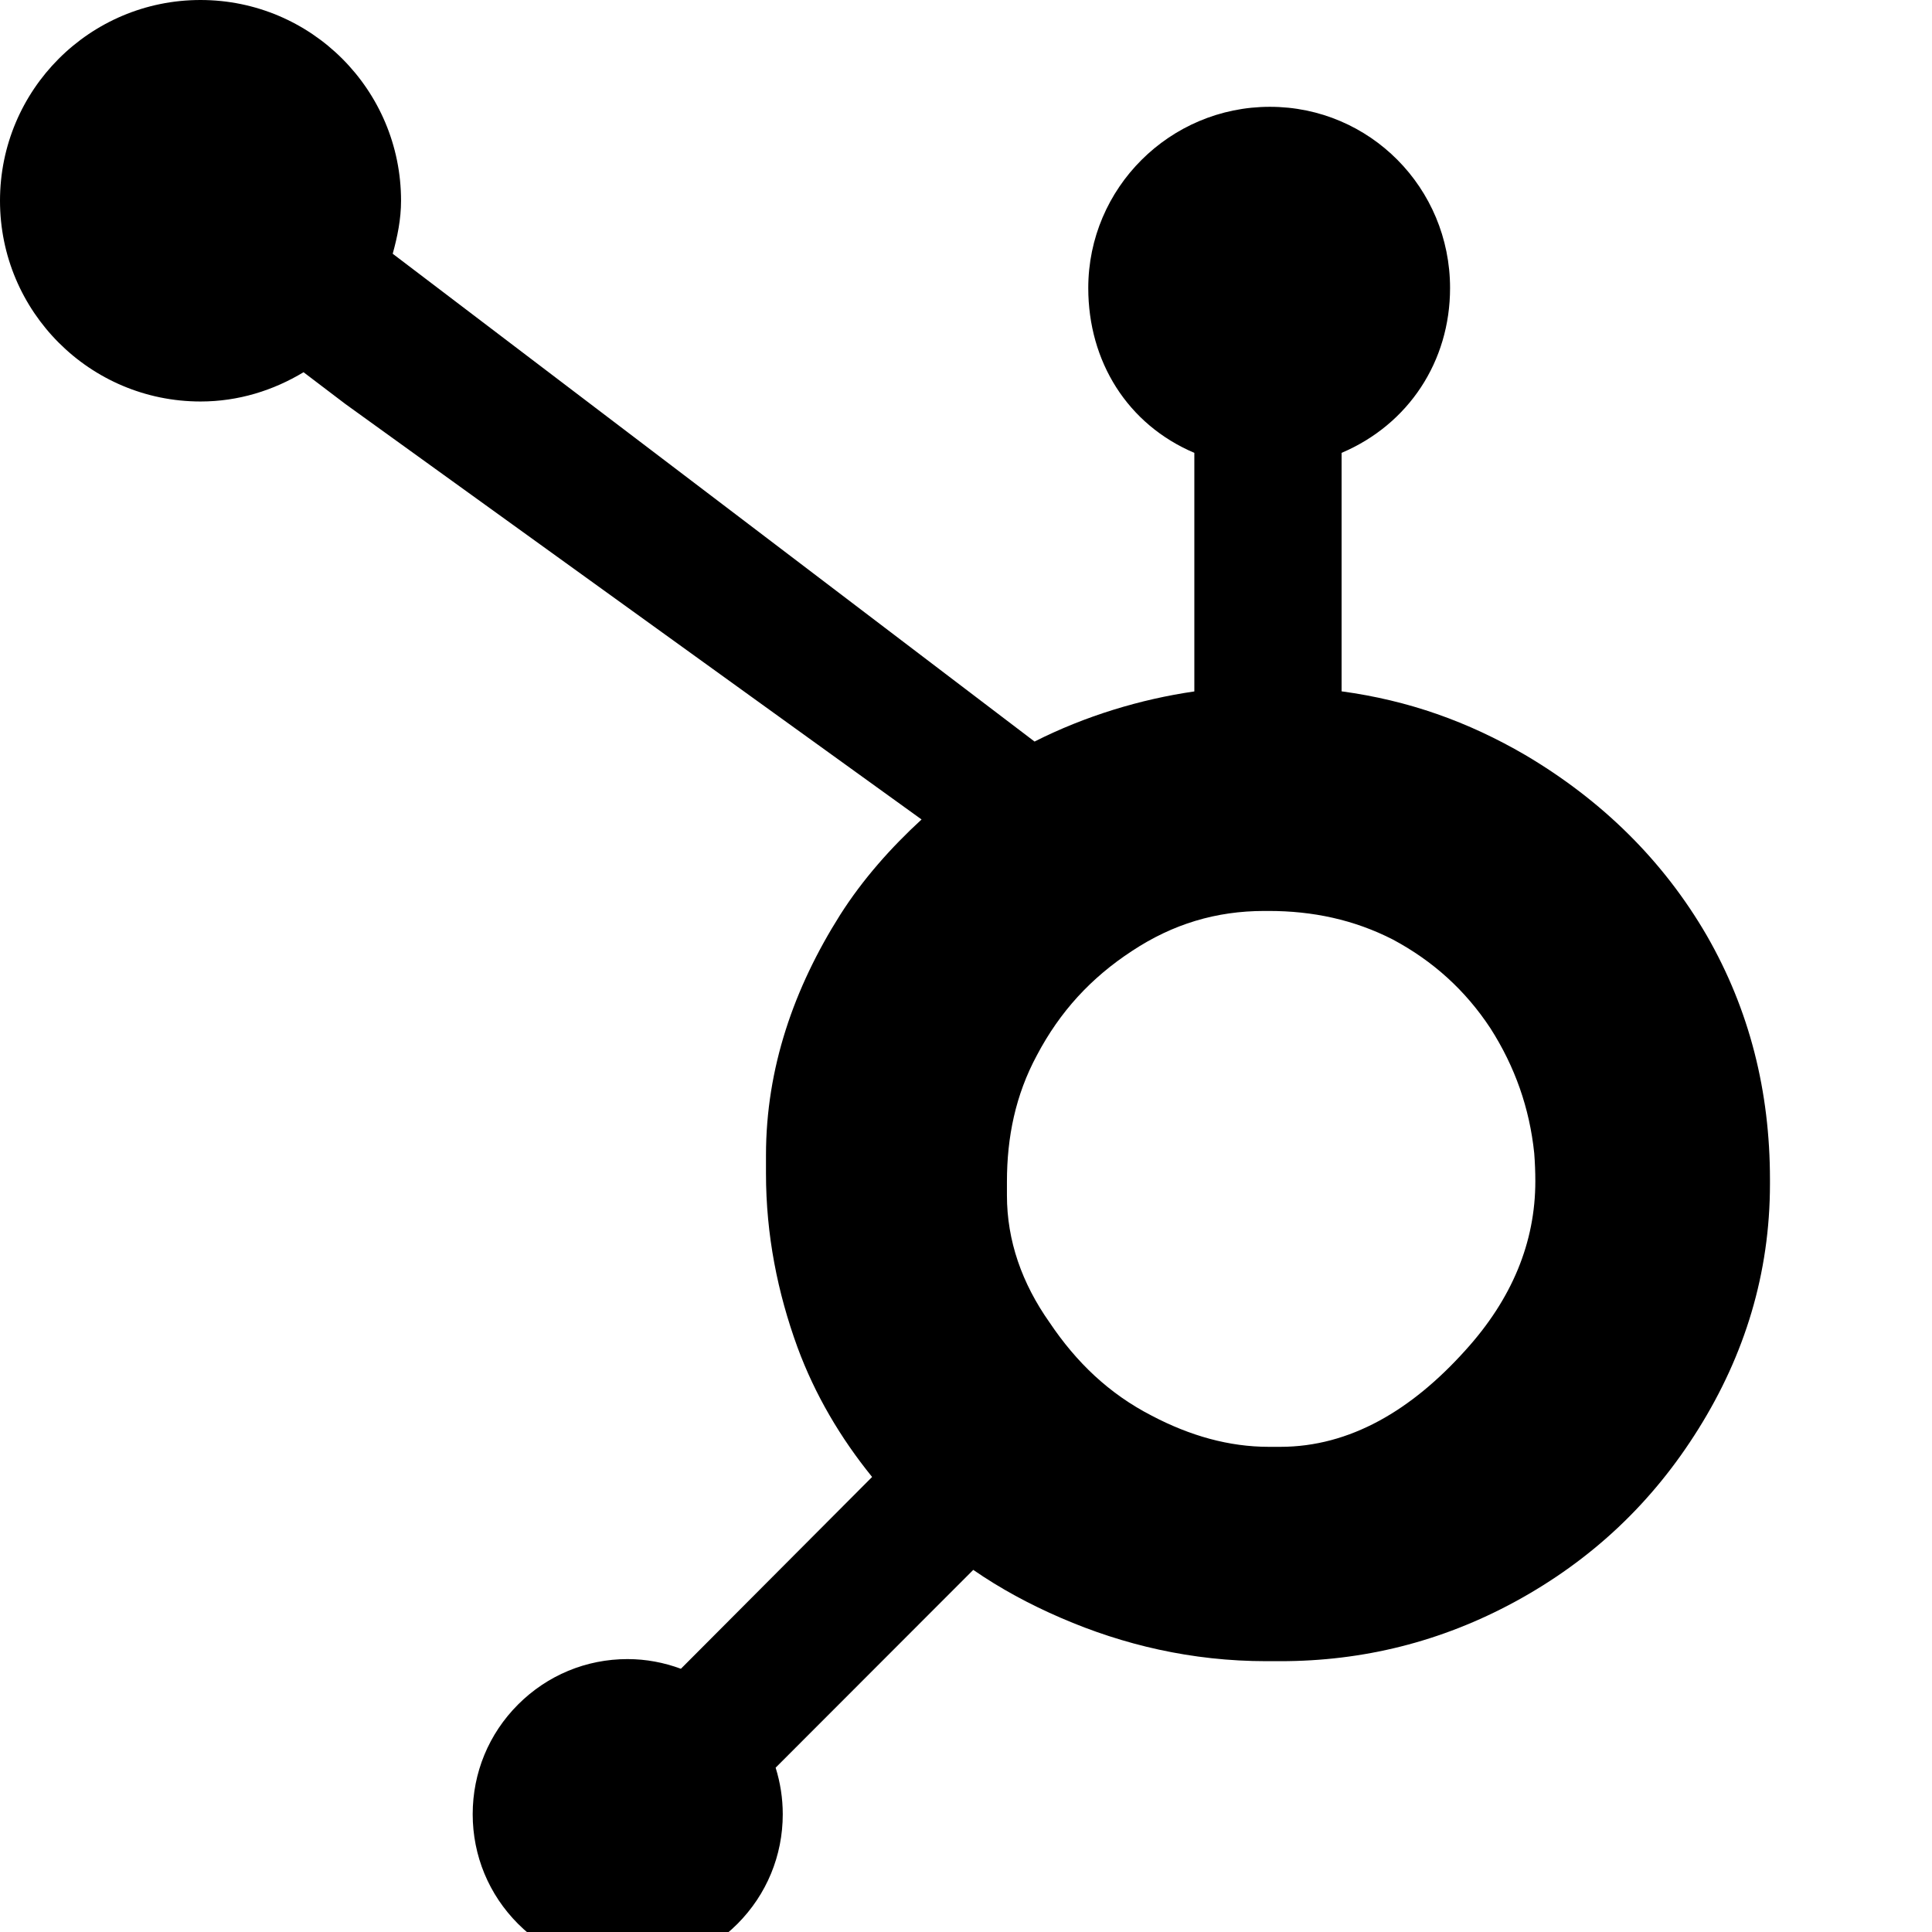 <svg
 xmlns="http://www.w3.org/2000/svg"
 xmlns:xlink="http://www.w3.org/1999/xlink"
 x="0px" y="0px"
 viewBox="0 0 155 155">>
<path fill-rule="evenodd"
 d="M136.929,75.052 C133.432,69.031 128.513,64.204 122.364,60.570 C117.768,57.893 113.003,56.193 107.633,55.464 L107.633,36.332 C113.003,34.050 116.335,29.000 116.335,23.108 C116.335,15.077 109.900,8.569 101.882,8.569 C93.857,8.569 87.309,15.077 87.309,23.108 C87.309,29.000 90.450,34.050 95.819,36.332 L95.819,55.472 C91.524,56.093 87.069,57.434 83.000,59.493 C74.691,53.177 47.445,32.459 31.506,20.357 C31.884,18.994 32.175,17.588 32.175,16.105 C32.175,7.209 24.977,-0.000 16.086,-0.000 C7.195,-0.000 -0.000,7.209 -0.000,16.105 C-0.000,24.998 7.202,32.211 16.093,32.211 C19.126,32.211 21.932,31.323 24.352,29.863 L27.716,32.417 L73.935,65.744 C71.492,67.989 69.216,70.543 67.396,73.409 C63.707,79.250 61.453,85.677 61.453,92.688 L61.453,94.151 C61.453,99.073 62.387,103.719 63.978,108.084 C65.380,111.895 67.429,115.360 69.967,118.493 L54.627,133.882 C53.267,133.380 51.837,133.105 50.345,133.105 C47.025,133.105 43.910,134.403 41.561,136.750 C39.211,139.102 37.923,142.227 37.923,145.552 C37.924,148.877 39.218,152.001 41.568,154.352 C43.917,156.703 47.039,158.000 50.362,158.000 C53.685,158.000 56.808,156.703 59.159,154.352 C61.504,152.001 62.799,148.875 62.799,145.552 C62.799,144.266 62.601,143.010 62.227,141.817 L78.082,125.948 C80.256,127.450 82.603,128.716 85.127,129.806 C90.105,131.960 95.599,133.273 101.612,133.273 L102.714,133.273 C109.362,133.273 115.633,131.710 121.528,128.513 C127.740,125.135 132.602,120.516 136.275,114.618 C139.967,108.705 142.000,102.171 142.000,94.983 L142.000,94.624 C142.000,87.553 140.364,81.029 136.929,75.052 L136.929,75.052 ZM117.556,108.342 C113.253,113.128 108.306,116.076 102.714,116.076 L101.793,116.076 C98.599,116.076 95.475,115.192 92.416,113.585 C88.969,111.816 86.348,109.293 84.203,106.097 C81.987,102.961 80.784,99.537 80.784,95.906 L80.784,94.803 C80.784,91.234 81.468,87.849 83.193,84.653 C85.037,81.159 87.527,78.442 90.839,76.281 C94.091,74.136 97.565,73.084 101.433,73.084 L101.793,73.084 C105.300,73.084 108.621,73.776 111.755,75.381 C114.948,77.092 117.556,79.430 119.579,82.505 C121.543,85.581 122.711,88.899 123.087,92.513 C123.146,93.264 123.176,94.034 123.176,94.769 C123.176,99.674 121.304,104.218 117.556,108.342 L117.556,108.342 Z"/>
</svg>
